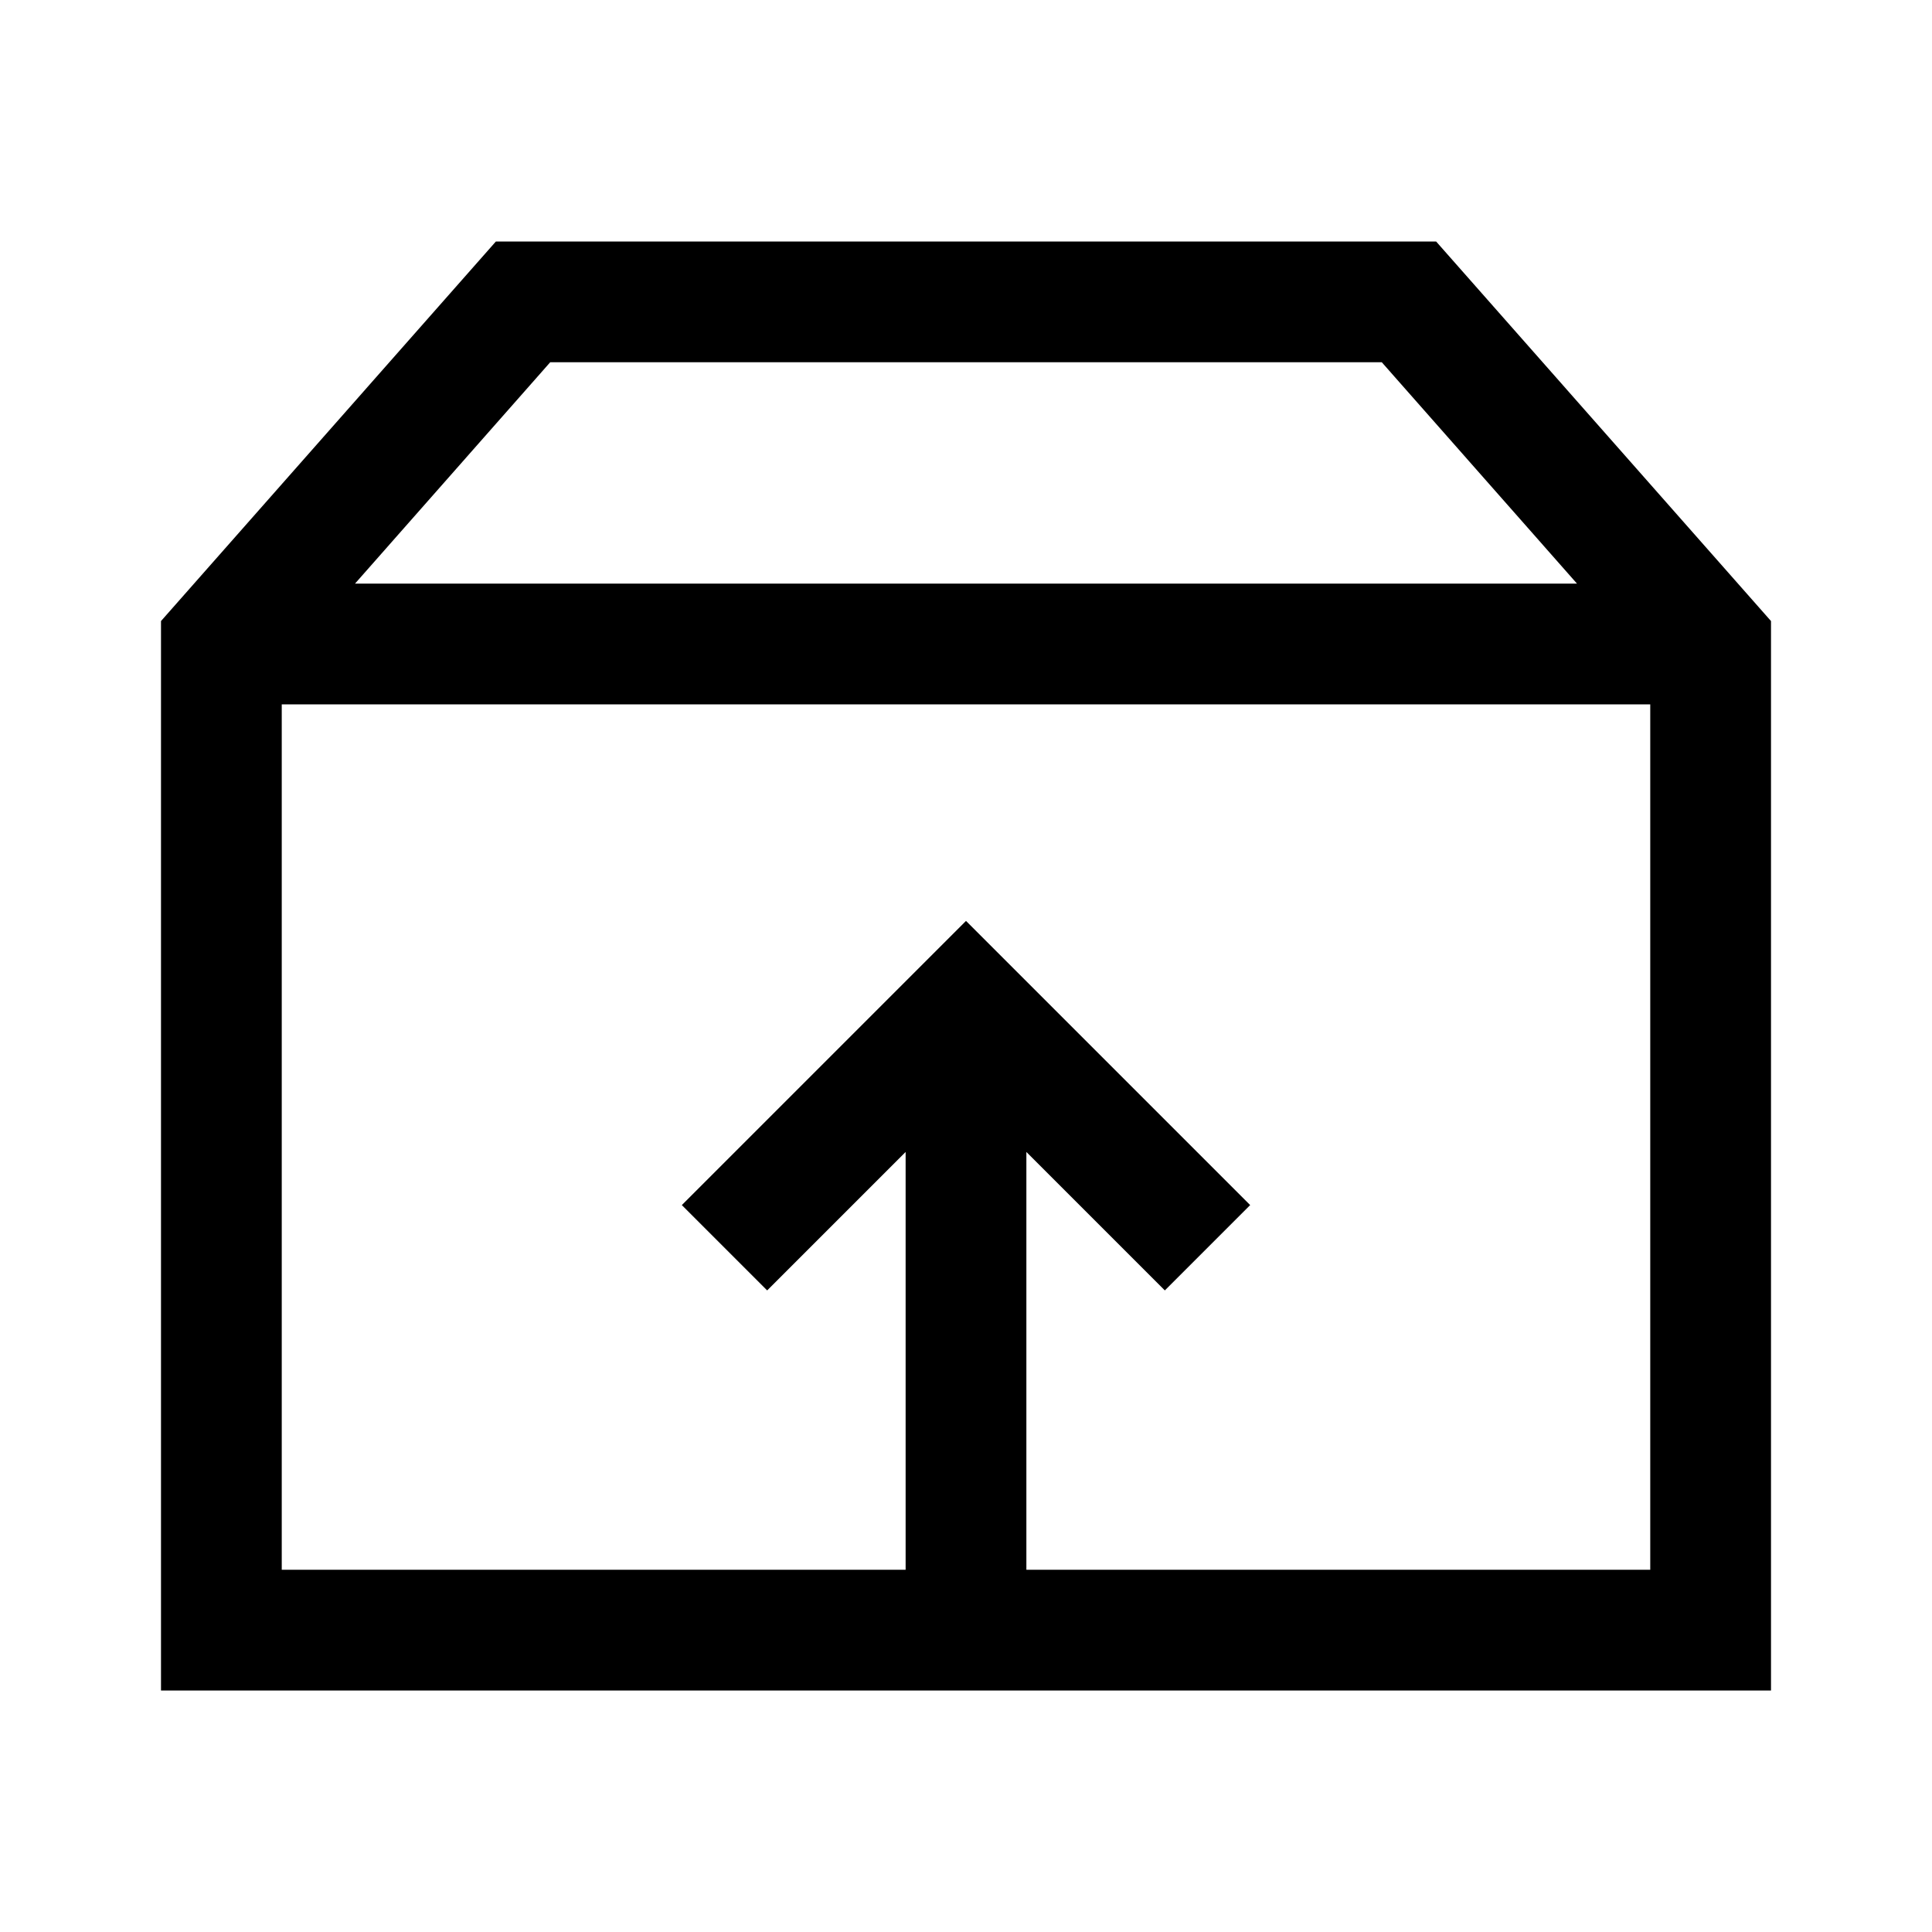 <svg width="24" height="24" viewBox="0 0 24 24" fill="none" xmlns="http://www.w3.org/2000/svg">
<g clip-path="url(#clip0_4711_23511)">
<path d="M17.84 3H6.16L2 7.715V21H22V7.715L17.84 3ZM6.84 4.5H17.165L19.59 7.25H4.41L6.835 4.5H6.84ZM12.75 19.5V14.31L14.47 16.03L15.53 14.97L12 11.44L8.47 14.97L9.53 16.03L11.25 14.31V19.5H3.5V8.75H20.5V19.5H12.75Z" fill="black"/>
</g>
<defs>
<clipPath id="clip0_4711_23511">
<rect width="24" height="24" fill="white"/>
</clipPath>
</defs>
</svg>
